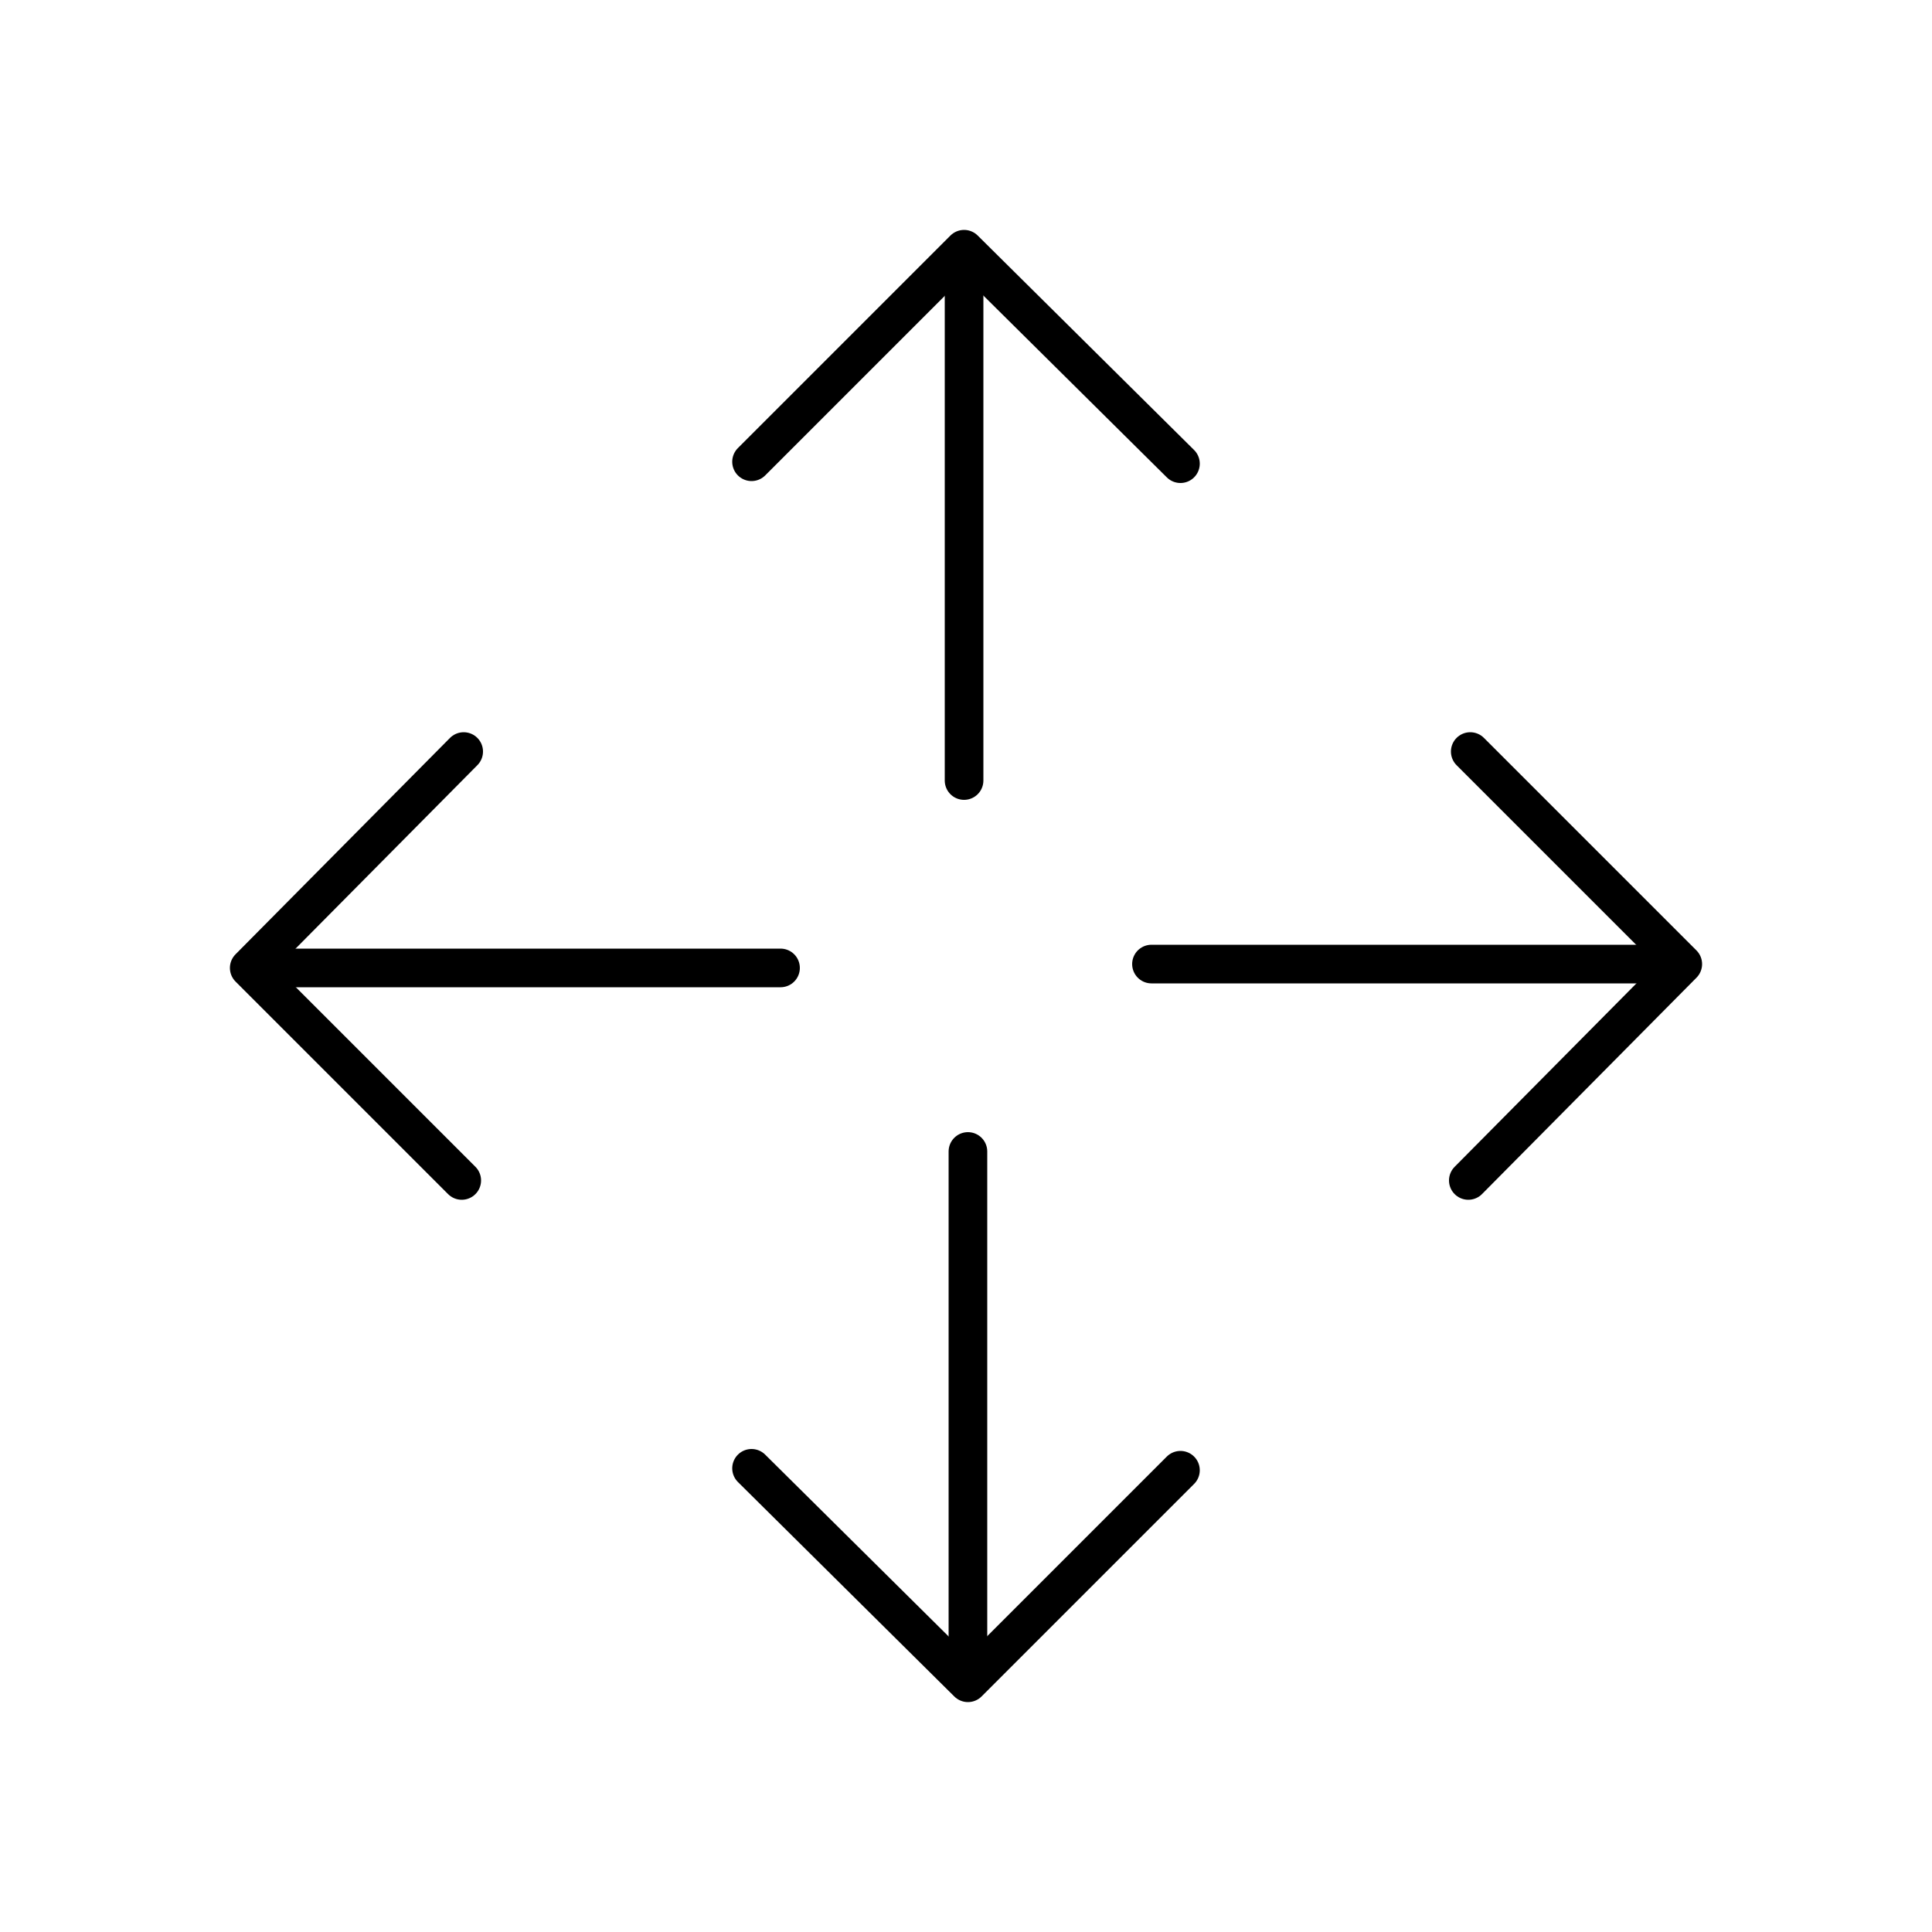 <?xml version="1.0" encoding="utf-8"?>
<!-- Generator: Adobe Illustrator 23.0.1, SVG Export Plug-In . SVG Version: 6.00 Build 0)  -->
<svg version="1.1" id="Layer_1" xmlns="http://www.w3.org/2000/svg" xmlns:xlink="http://www.w3.org/1999/xlink" x="0px" y="0px"
	 viewBox="0 0 100 100" style="enable-background:new 0 0 100 100;" xml:space="preserve">
<style type="text/css">
	.st0{fill:none;stroke:#000000;stroke-width:2;stroke-linecap:round;stroke-linejoin:round;stroke-miterlimit:10;}
</style>
<g>
	<path class="st0" d="M49.9,40.4V14.5"/>
	<path class="st0" d="M38.9,23.9l11-11L61.1,24"/>
	<path class="st0" d="M50.1,59.6v25.9"/>
	<path class="st0" d="M61.1,76.1l-11,11L38.9,76"/>
	<path class="st0" d="M59.6,49.9h25.9"/>
	<path class="st0" d="M76.1,38.9l11,11L76,61.1"/>
	<path class="st0" d="M40.4,50.1H14.5"/>
	<path class="st0" d="M23.9,61.1l-11-11L24,38.9"/>
</g>
</svg>
